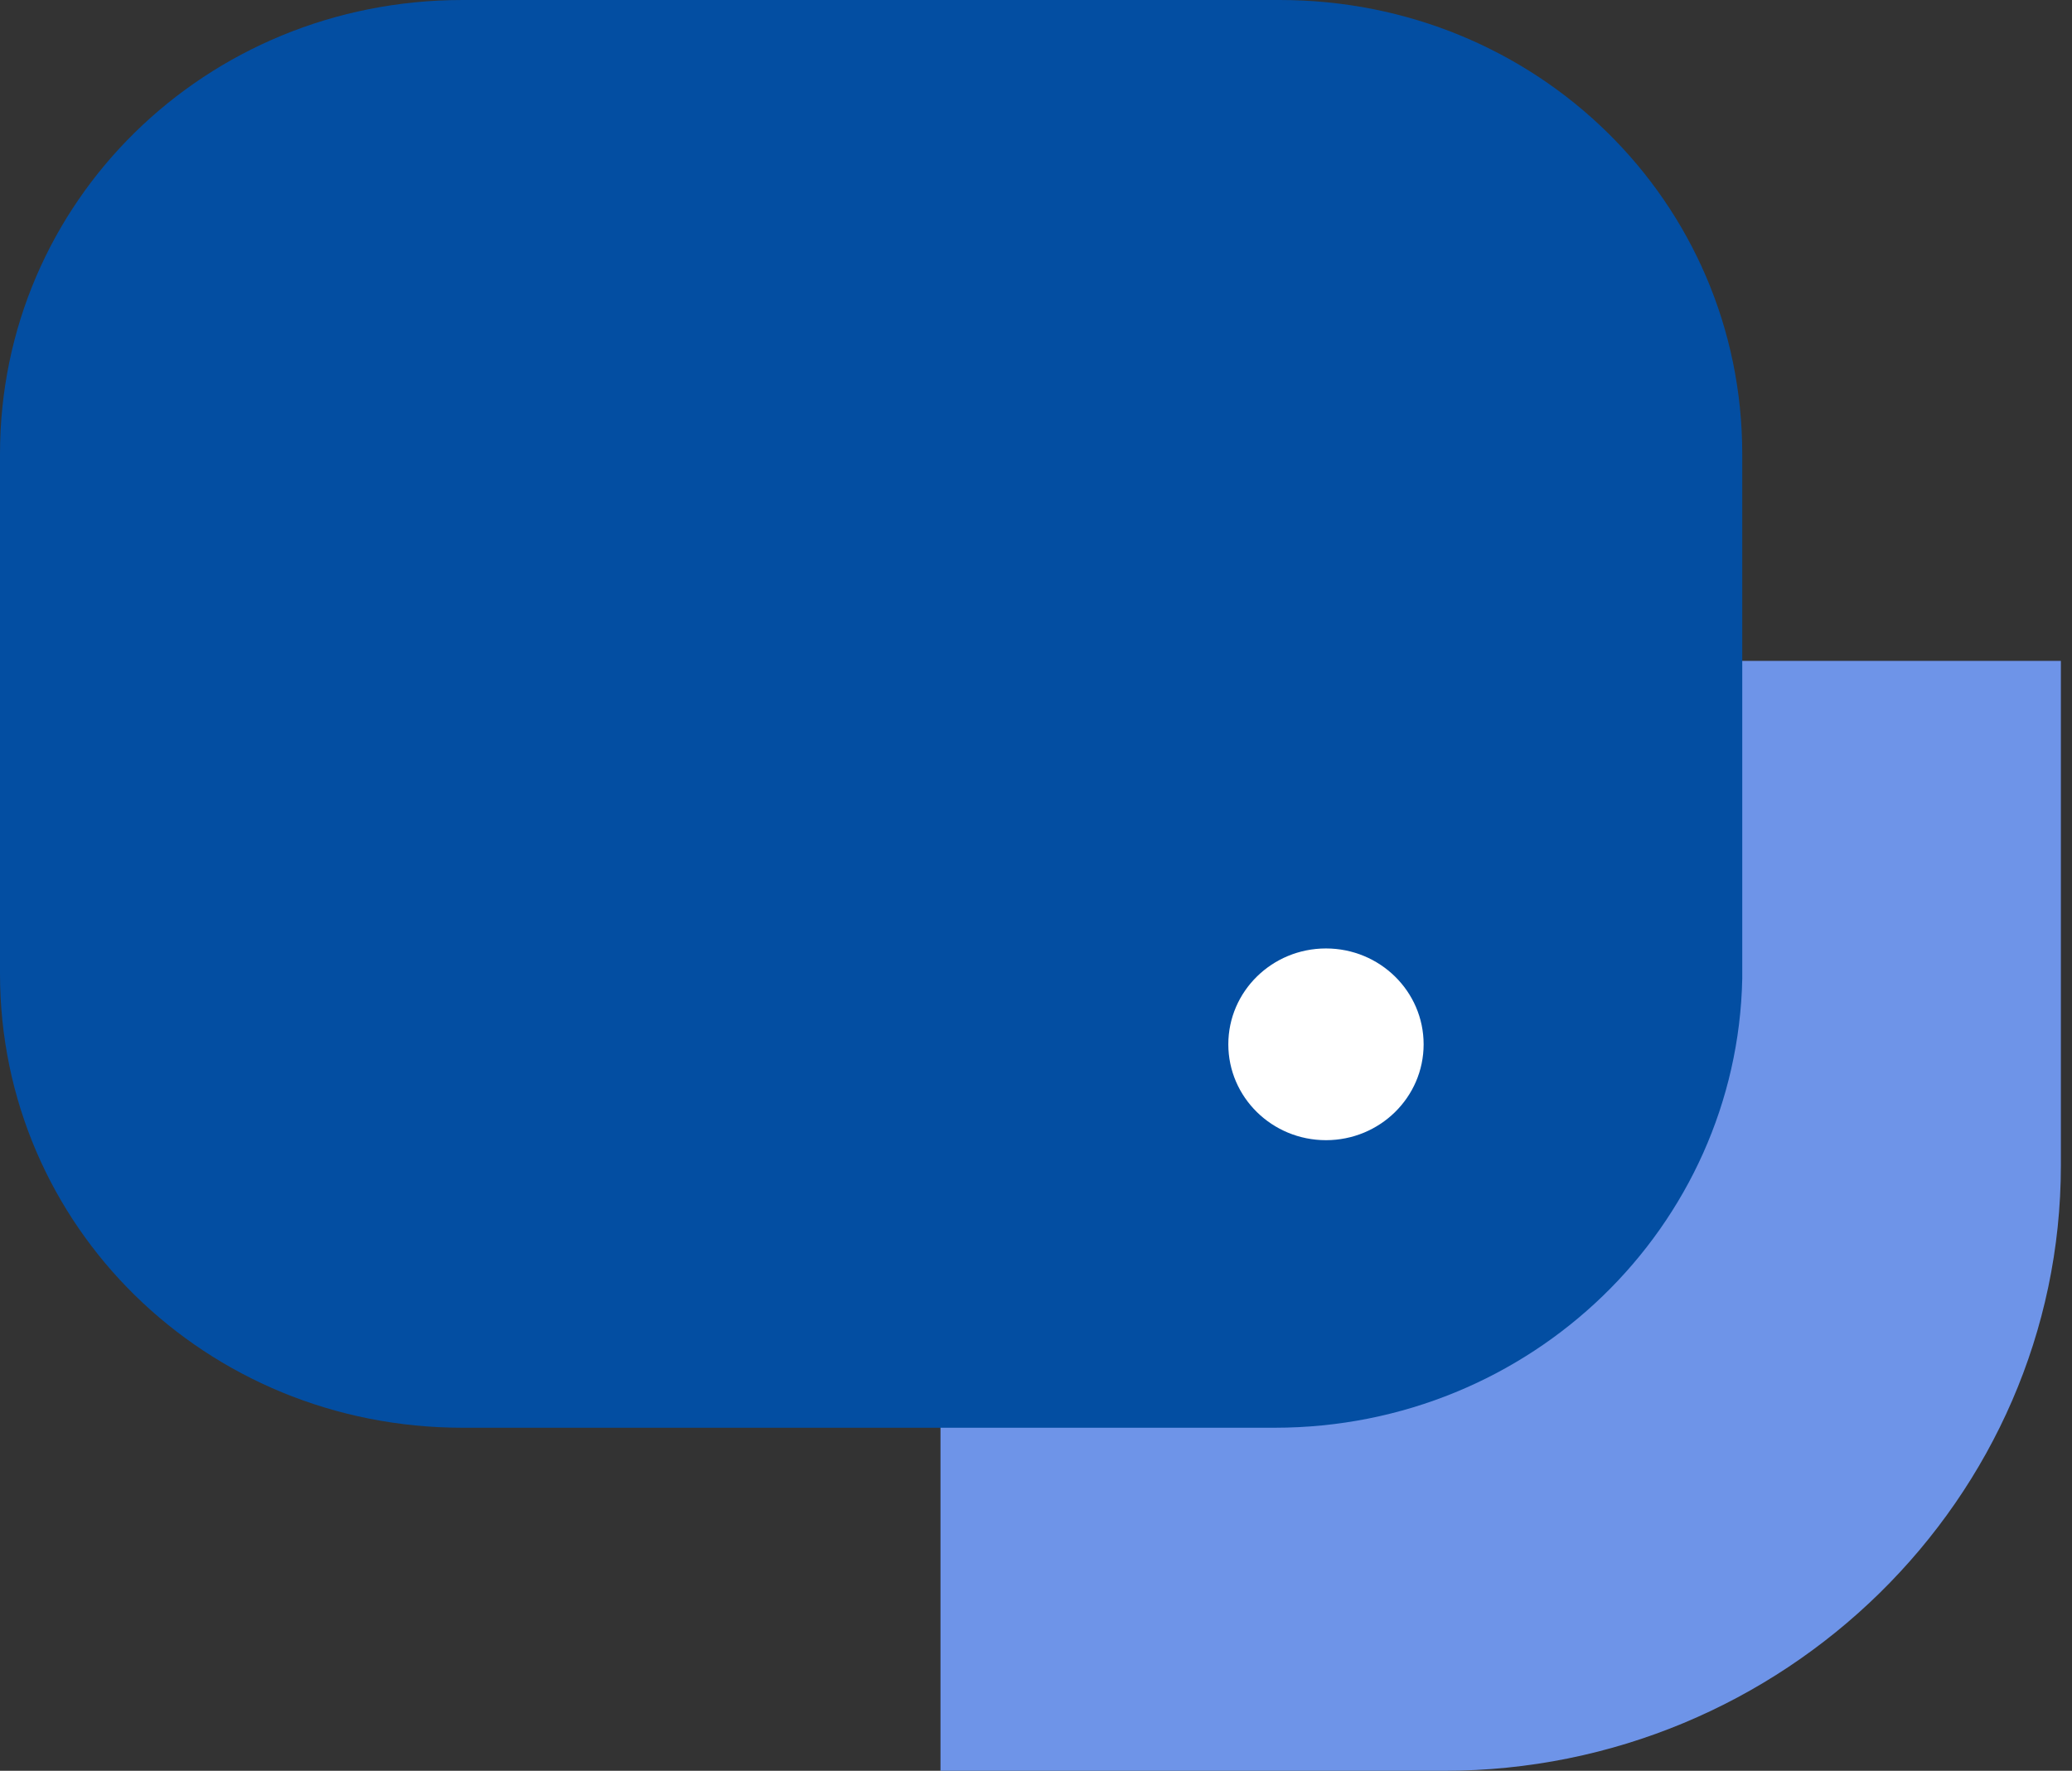 <svg width="117" height="100" viewBox="0 0 117 100" fill="none" xmlns="http://www.w3.org/2000/svg">
<rect x="0" y="0" width="117" height="100" fill="#333333" stroke="none"/>
<path d="M81.547 100H53.107V71.509C53.107 52.706 68.778 37.322 87.932 37.322H116.372V65.811C116.372 84.615 100.701 100 81.547 100Z" fill="#6E94E8"/>
<path d="M71.971 80.627H26.119C11.608 80.627 0 69.231 0 54.986V25.641C0 11.396 11.608 0 26.119 0H72.261C86.772 0 98.38 11.396 98.38 25.641V55.271C98.09 69.231 86.481 80.627 71.971 80.627Z" fill="#034EA2"/>
<path d="M74.874 64.388C77.919 64.388 80.388 61.964 80.388 58.974C80.388 55.985 77.919 53.561 74.874 53.561C71.829 53.561 69.36 55.985 69.36 58.974C69.36 61.964 71.829 64.388 74.874 64.388Z" fill="white"/>
</svg>
